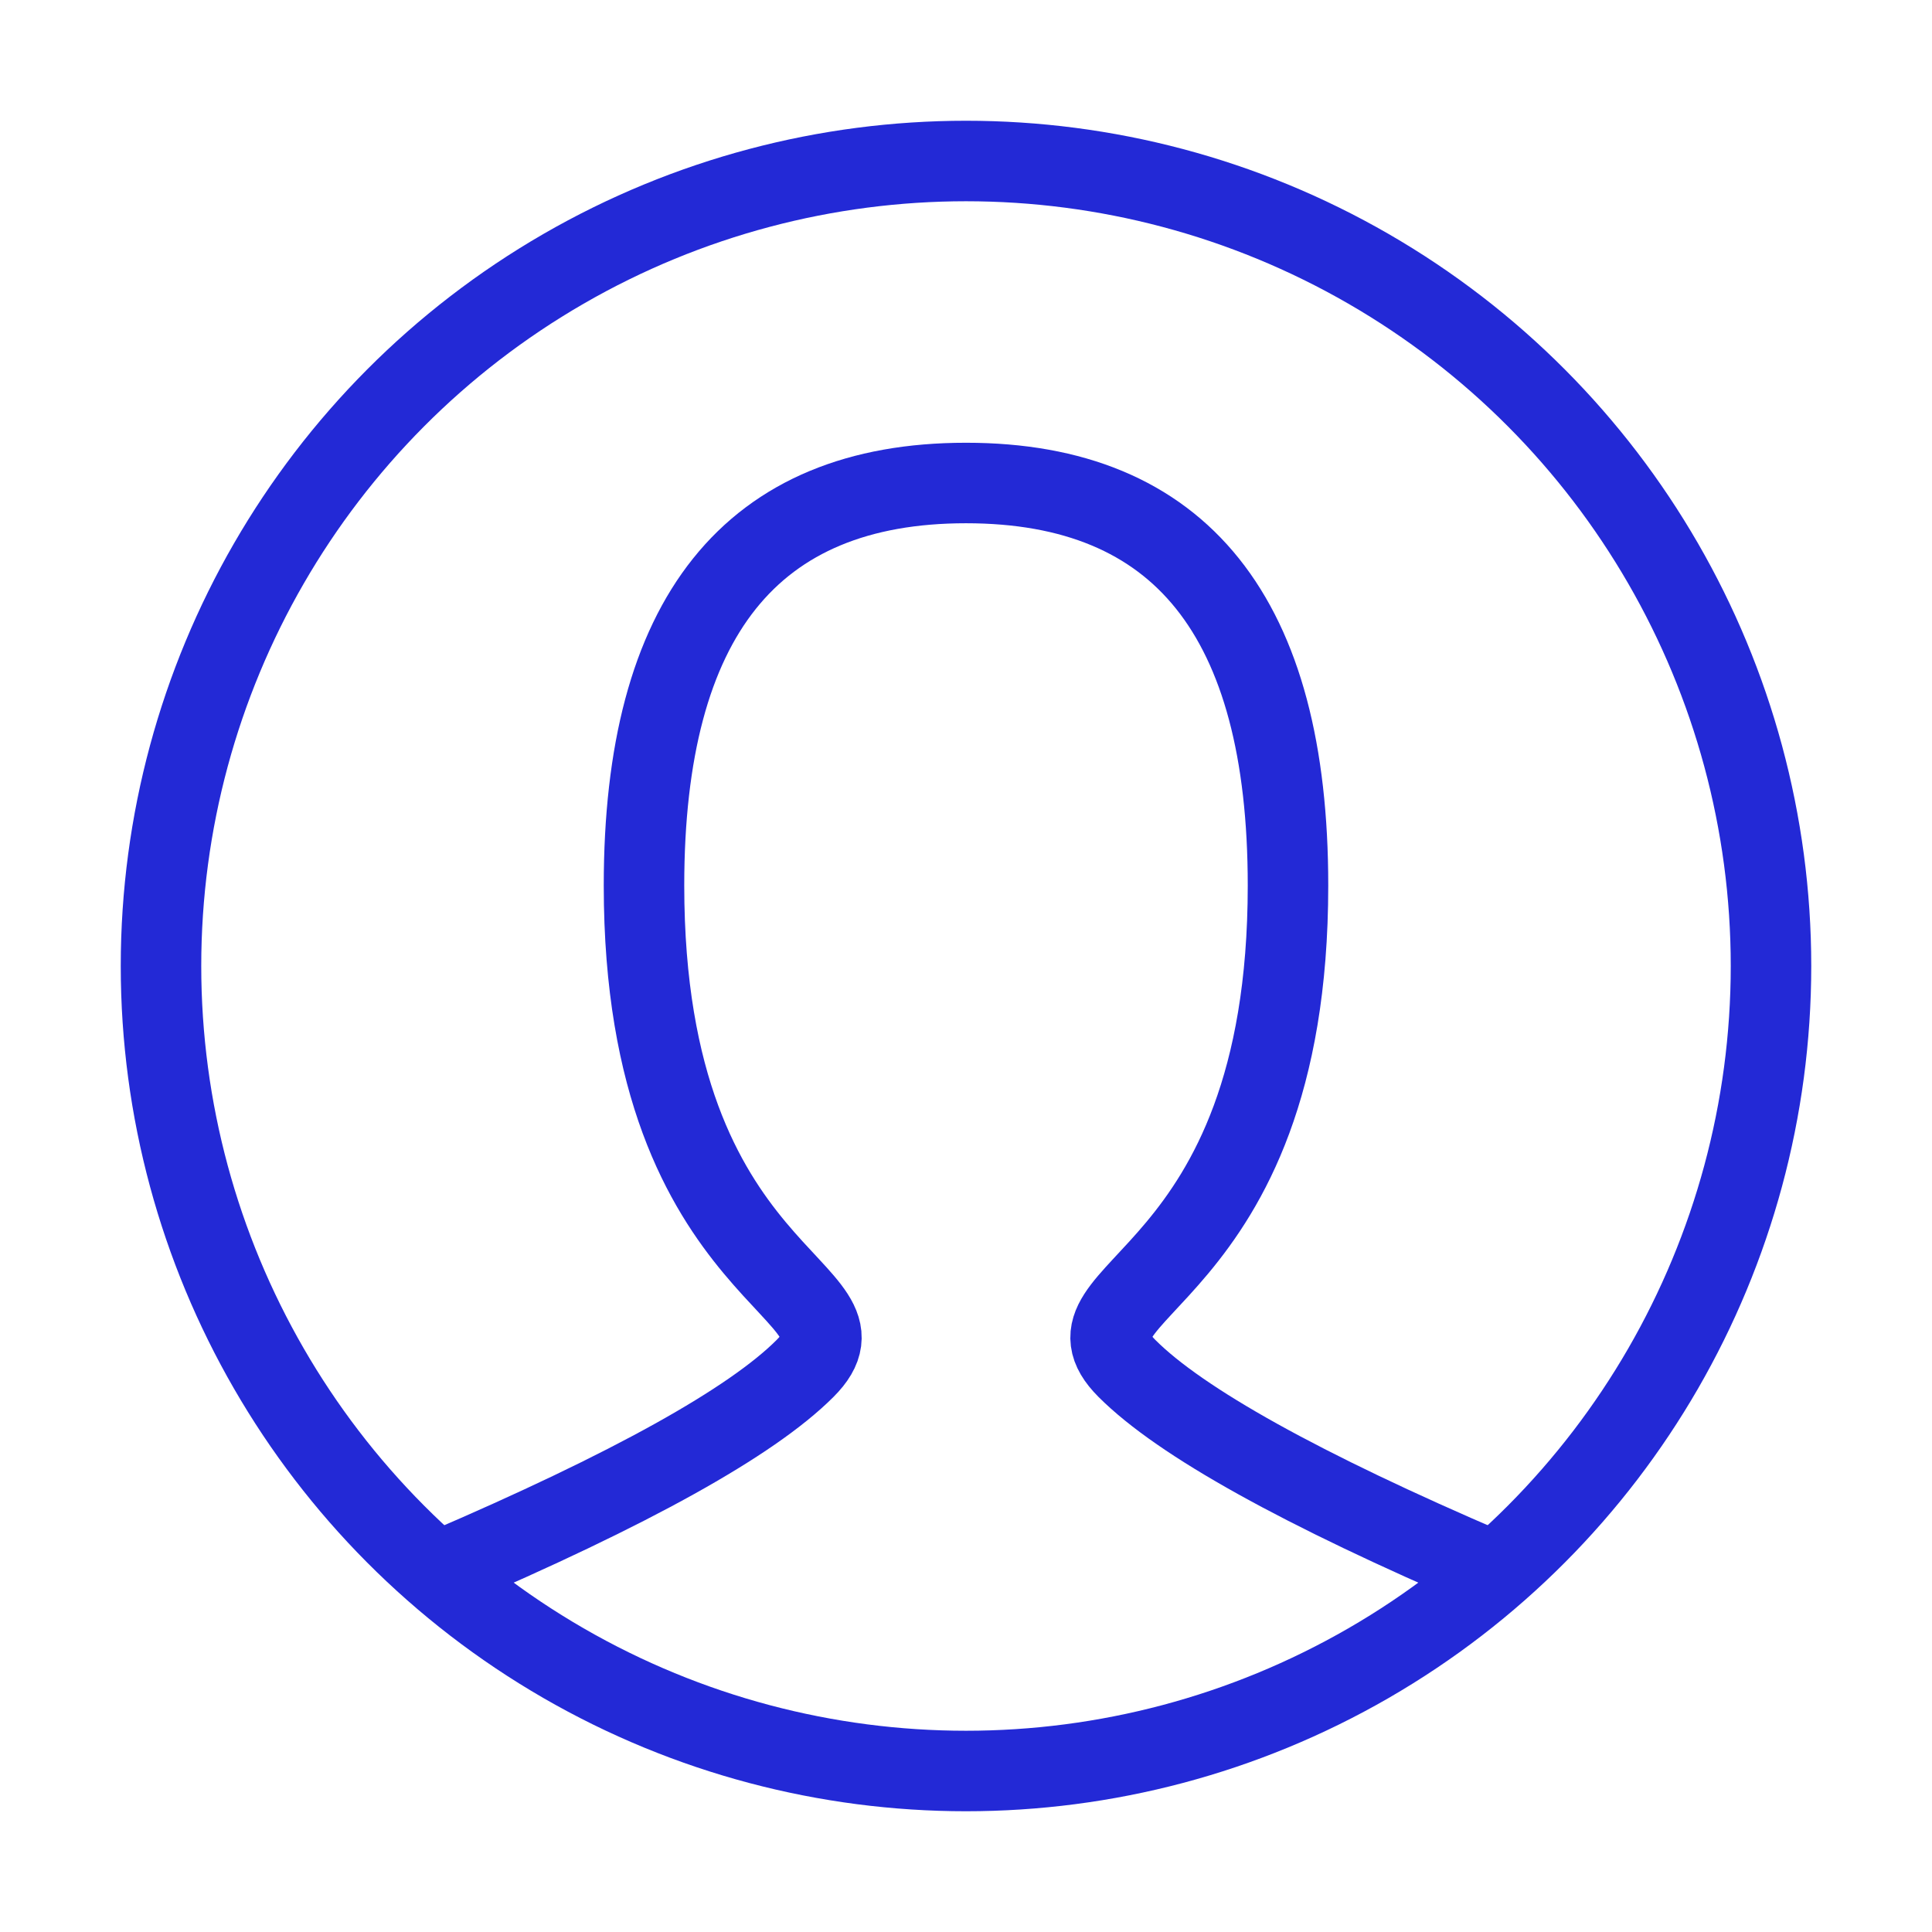 <?xml version="1.0" ?><svg aria-labelledby="userIconTitle" color="#2329D6" fill="none" height="48px" role="img" stroke="#2329D6" stroke-linecap="square" stroke-linejoin="miter" stroke-width="1" viewBox="0 0 24 24" width="48px" xmlns="http://www.w3.org/2000/svg"><title id="userIconTitle"/><path d="M5.5,19.5 C7.833,18.5 9.333,17.667 10,17 C11,16 8,16 8,11 C8,7.667 9.333,6 12,6 C14.667,6 16,7.667 16,11 C16,16 13,16 14,17 C14.667,17.667 16.167,18.5 18.5,19.5" stroke-linecap="round"/><circle cx="12" cy="12" r="10"/></svg>